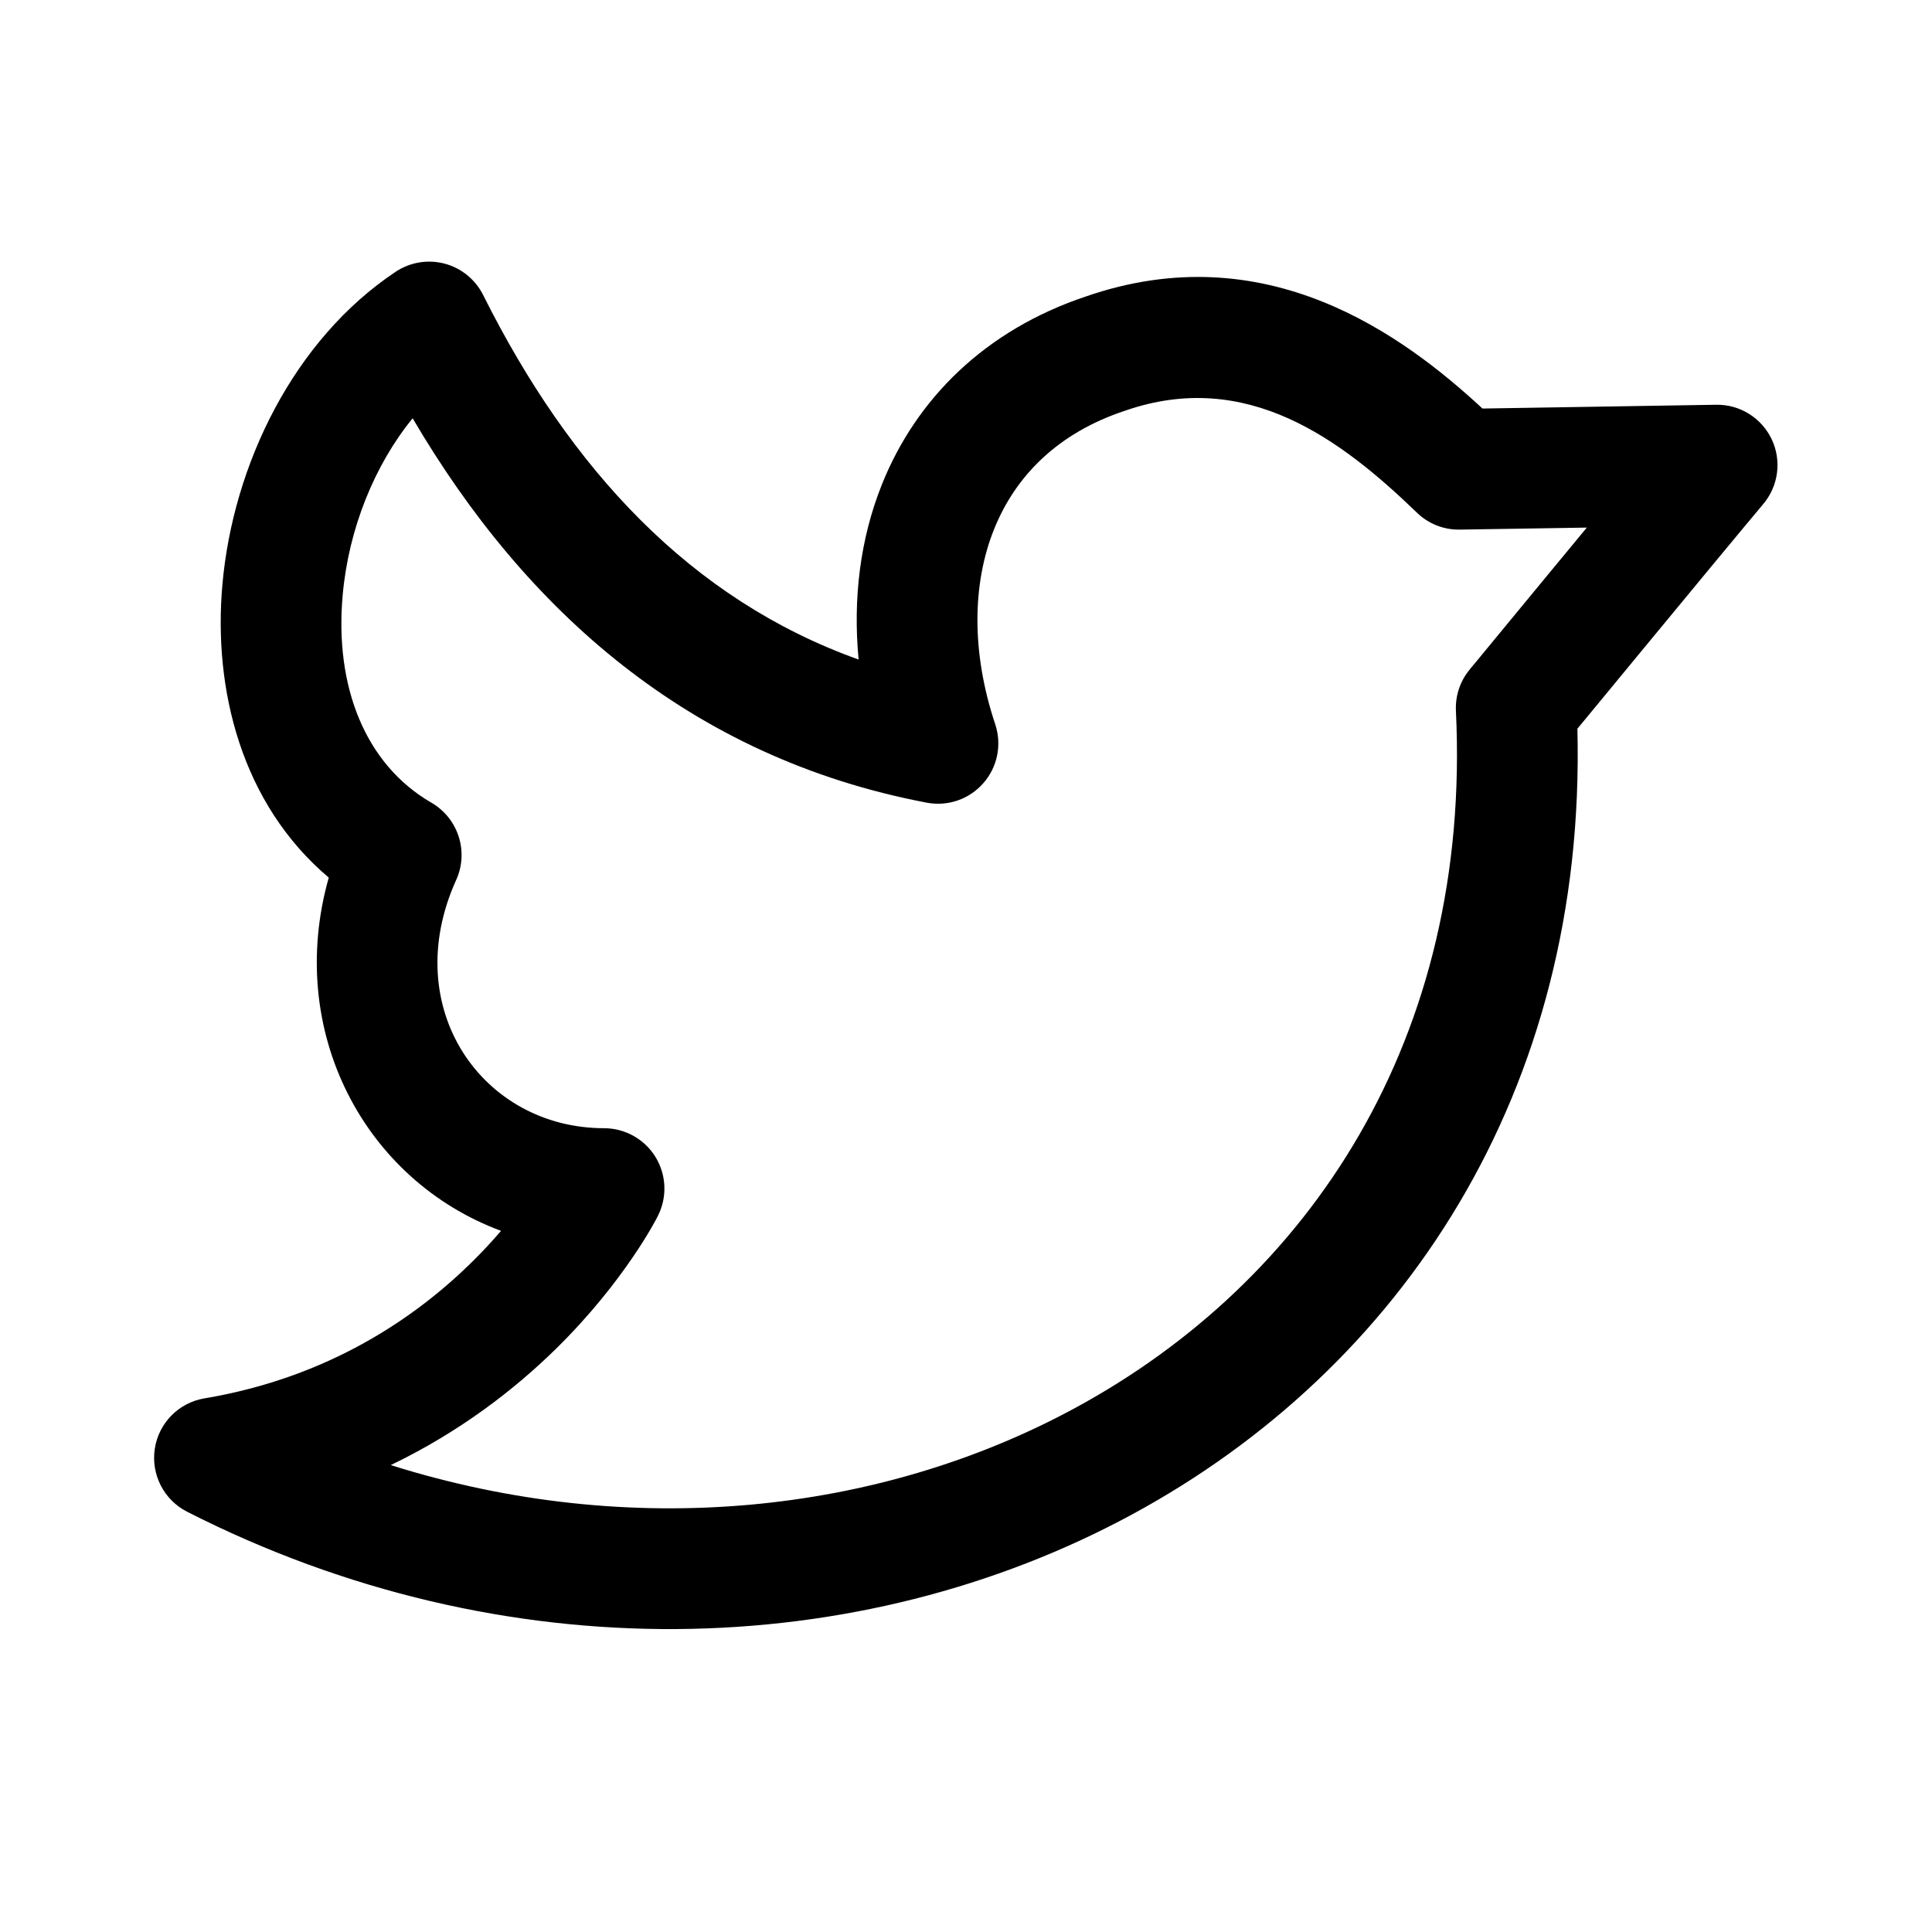 <svg width="24" height="24" viewBox="0 0 24 24" xmlns="http://www.w3.org/2000/svg">
<path fill-rule="evenodd" clip-rule="evenodd" d="M5.523 3.275C5.731 3.33 5.905 3.472 6.002 3.665C7.082 5.825 8.579 7.447 10.666 8.193C10.594 7.438 10.685 6.694 10.955 6.019C11.384 4.948 12.243 4.101 13.483 3.685C15.729 2.904 17.43 4.163 18.416 5.075L21.319 5.028C21.612 5.023 21.881 5.19 22.008 5.455C22.134 5.72 22.094 6.035 21.905 6.26C21.613 6.608 20.991 7.36 20.44 8.028C20.165 8.361 19.909 8.672 19.721 8.9L19.595 9.052C19.71 13.576 17.396 17.009 14.063 18.813C10.678 20.646 6.269 20.788 2.324 18.779C2.035 18.632 1.874 18.316 1.923 17.996C1.972 17.676 2.221 17.424 2.54 17.371C4.083 17.112 5.16 16.368 5.855 15.685C5.993 15.55 6.116 15.416 6.224 15.29C4.529 14.662 3.543 12.811 4.084 10.902C3 9.986 2.646 8.564 2.763 7.258C2.896 5.769 3.65 4.219 4.915 3.376C5.094 3.257 5.315 3.22 5.523 3.275ZM7.504 14.765C8.174 15.101 8.174 15.101 8.174 15.101L8.174 15.102L8.173 15.104L8.171 15.108L8.165 15.118C8.161 15.127 8.155 15.138 8.148 15.152C8.133 15.179 8.113 15.216 8.086 15.262C8.033 15.353 7.956 15.479 7.852 15.63C7.646 15.931 7.335 16.334 6.906 16.756C6.397 17.255 5.719 17.784 4.854 18.2C7.837 19.139 10.917 18.811 13.349 17.494C16.27 15.913 18.282 12.898 18.086 8.831C18.077 8.645 18.137 8.462 18.256 8.319L18.835 8.795L18.256 8.319L18.256 8.318L18.256 8.318L18.257 8.317L18.261 8.312L18.277 8.292L18.339 8.218L18.563 7.946C18.751 7.718 19.008 7.406 19.283 7.073C19.423 6.903 19.568 6.727 19.712 6.554L18.134 6.579C17.936 6.583 17.744 6.507 17.602 6.369C16.662 5.462 15.491 4.574 13.973 5.103L13.964 5.106L13.964 5.106C13.132 5.384 12.611 5.92 12.348 6.576C12.079 7.247 12.063 8.098 12.363 8.997C12.447 9.25 12.392 9.528 12.216 9.728C12.041 9.929 11.773 10.021 11.512 9.971C8.569 9.412 6.527 7.584 5.126 5.196C4.651 5.778 4.33 6.572 4.257 7.392C4.155 8.524 4.534 9.494 5.36 9.972C5.693 10.166 5.826 10.58 5.667 10.931C4.945 12.525 5.997 14.015 7.504 14.015C7.764 14.015 8.005 14.15 8.142 14.371C8.278 14.592 8.291 14.868 8.174 15.101L7.504 14.765Z" />
</svg>
